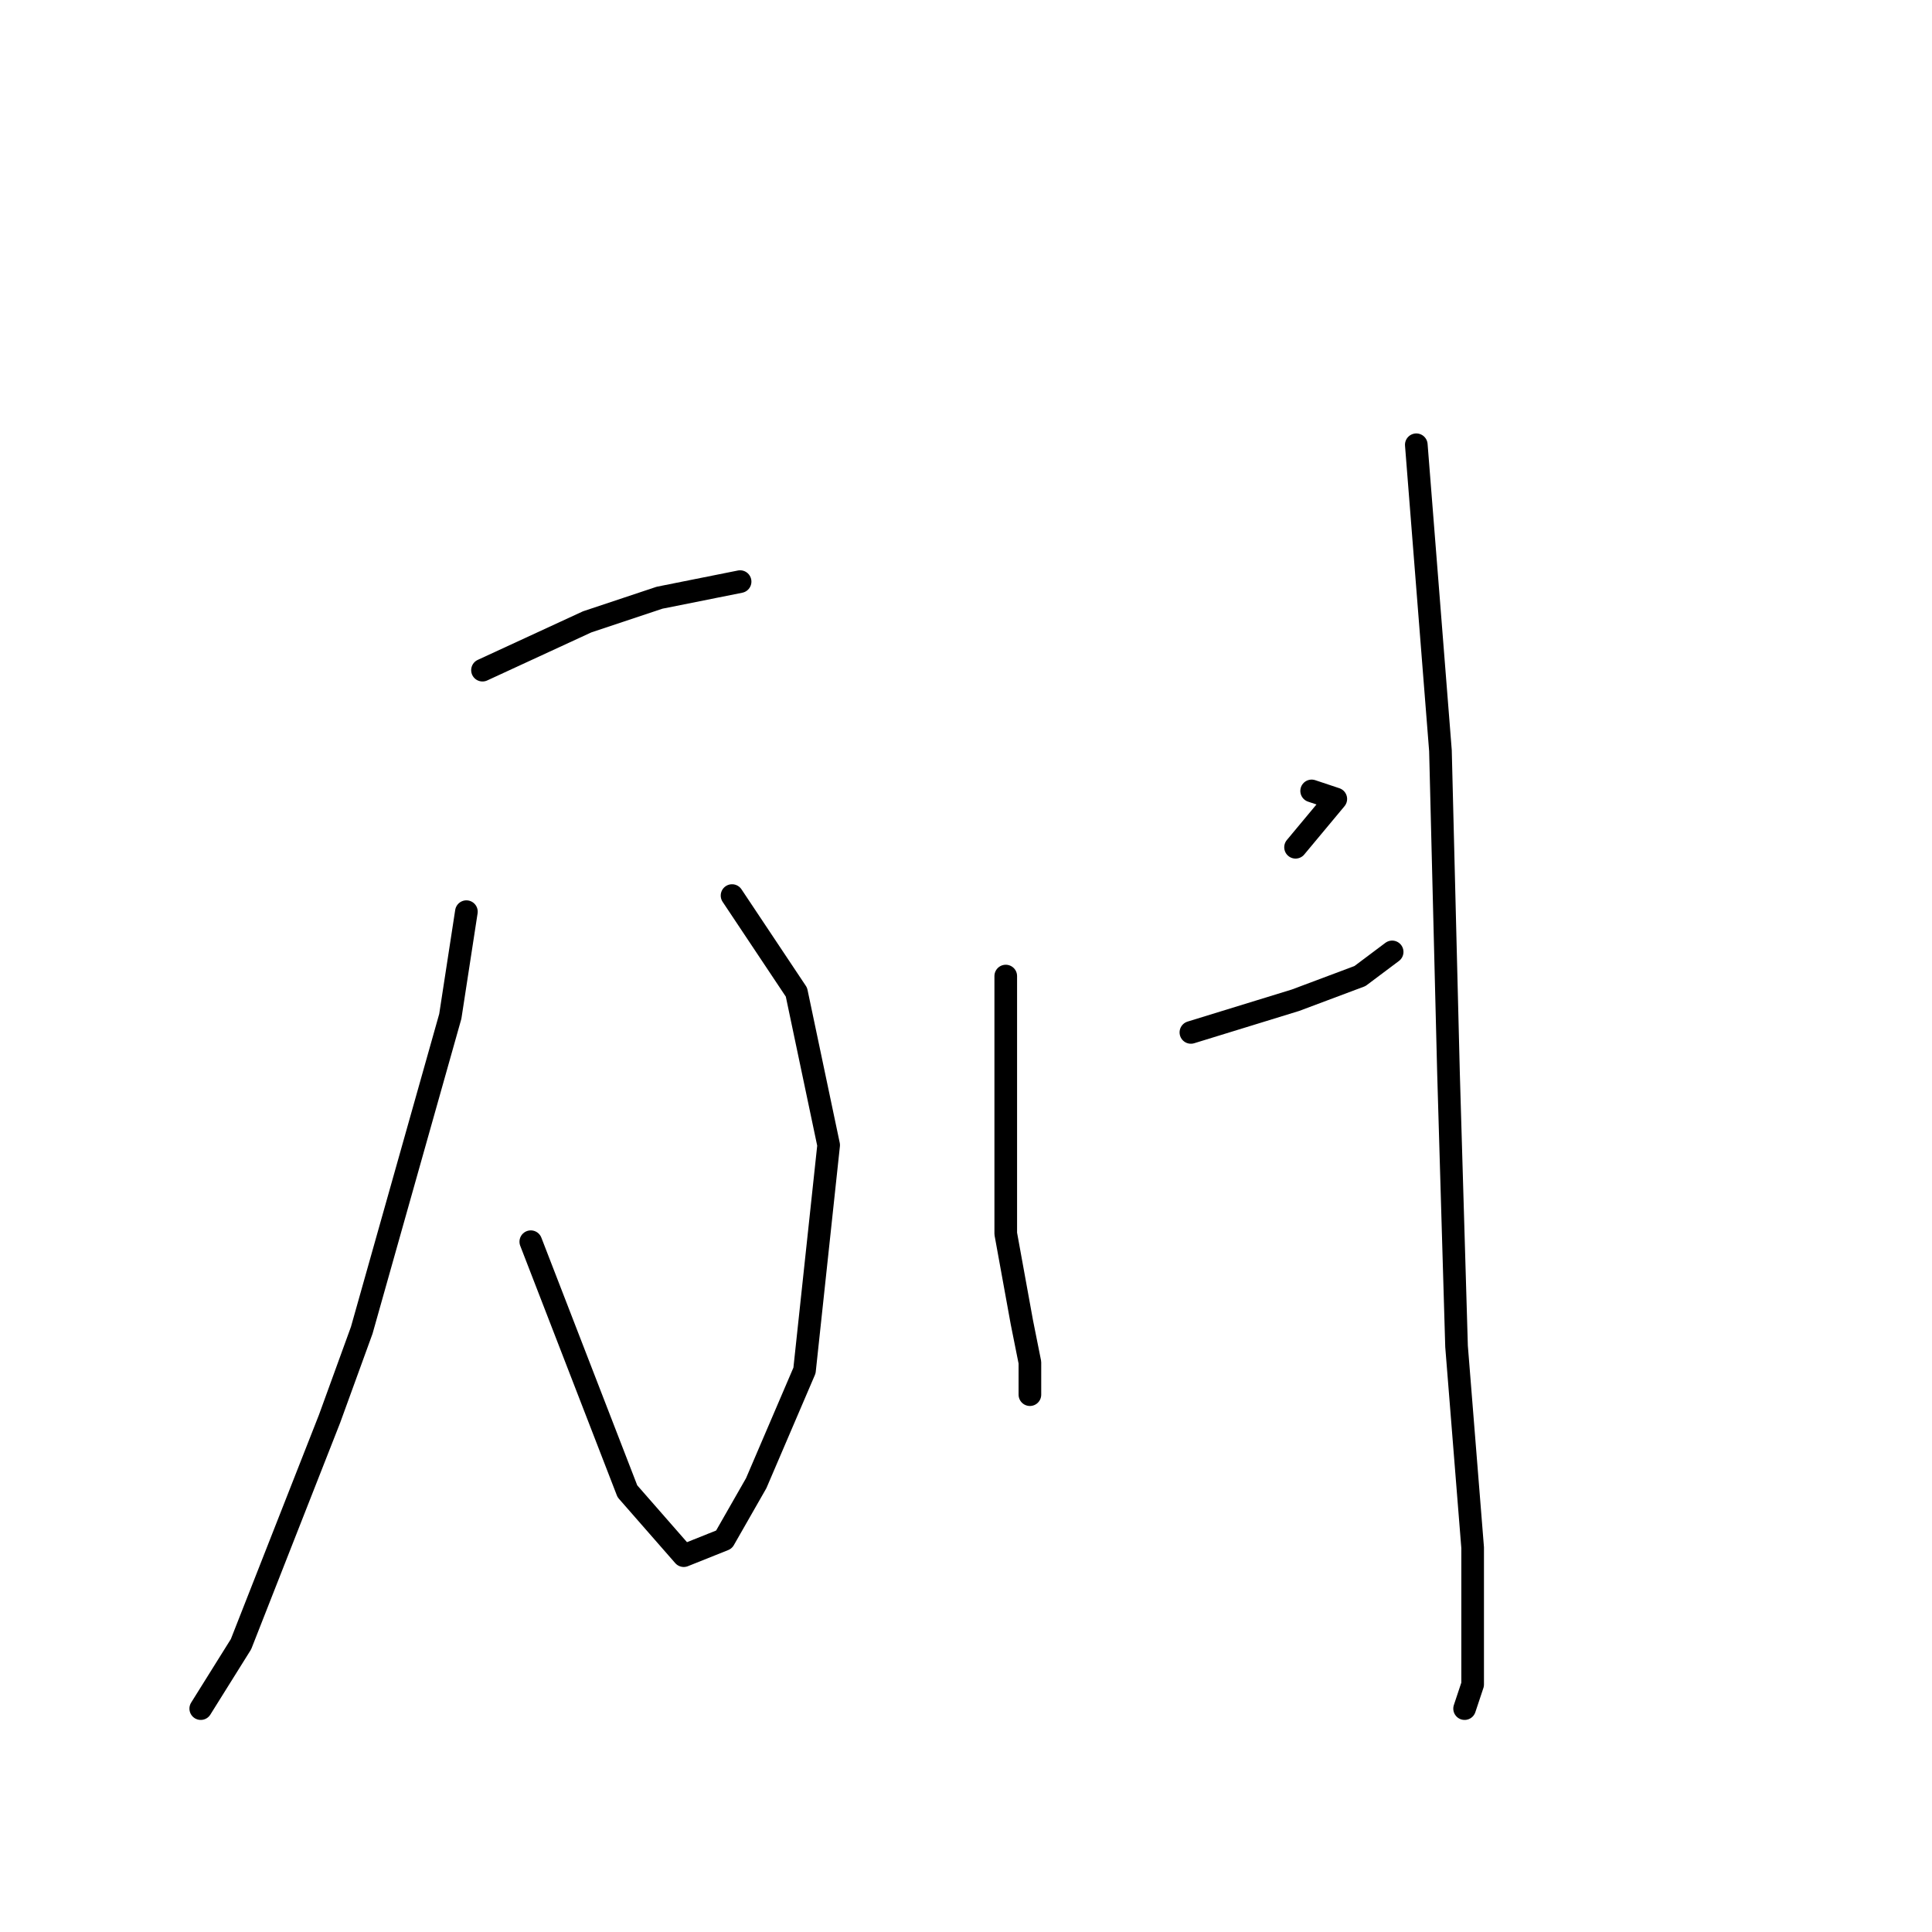 <?xml version="1.0" standalone="no"?>
    <svg width="256" height="256" xmlns="http://www.w3.org/2000/svg" version="1.1">
    <polyline stroke="black" stroke-width="3" stroke-linecap="round" fill="transparent" stroke-linejoin="round" points="63.933 88.8 77.8 82.4 87.4 79.2 98.067 77.067 98.067 77.067 " />
        <polyline stroke="black" stroke-width="3" stroke-linecap="round" fill="transparent" stroke-linejoin="round" points="97 118.667 105.533 131.467 109.8 151.733 106.6 181.6 100.2 196.533 95.933 204 90.6 206.133 83.133 197.6 70.333 164.533 70.333 164.533 " />
        <polyline stroke="black" stroke-width="3" stroke-linecap="round" fill="transparent" stroke-linejoin="round" points="61.8 120.8 59.667 134.667 47.933 176.267 43.667 188 31.933 217.867 26.6 226.4 26.6 226.4 " />
        <polyline stroke="black" stroke-width="3" stroke-linecap="round" fill="transparent" stroke-linejoin="round" points="133.267 129.333 133.267 143.2 133.267 163.467 135.4 175.2 136.467 180.533 136.467 184.8 136.467 182.667 136.467 182.667 " />
        <polyline stroke="black" stroke-width="3" stroke-linecap="round" fill="transparent" stroke-linejoin="round" points="173.8 104.8 177 105.867 171.667 112.267 171.667 112.267 " />
        <polyline stroke="black" stroke-width="3" stroke-linecap="round" fill="transparent" stroke-linejoin="round" points="157.8 136.8 171.667 132.533 180.2 129.333 184.467 126.133 184.467 126.133 " />
        <polyline stroke="black" stroke-width="3" stroke-linecap="round" fill="transparent" stroke-linejoin="round" points="187.667 58.933 190.867 99.467 191.933 142.133 193 178.4 195.133 205.067 195.133 223.2 194.067 226.4 194.067 226.4 " />
        </svg>